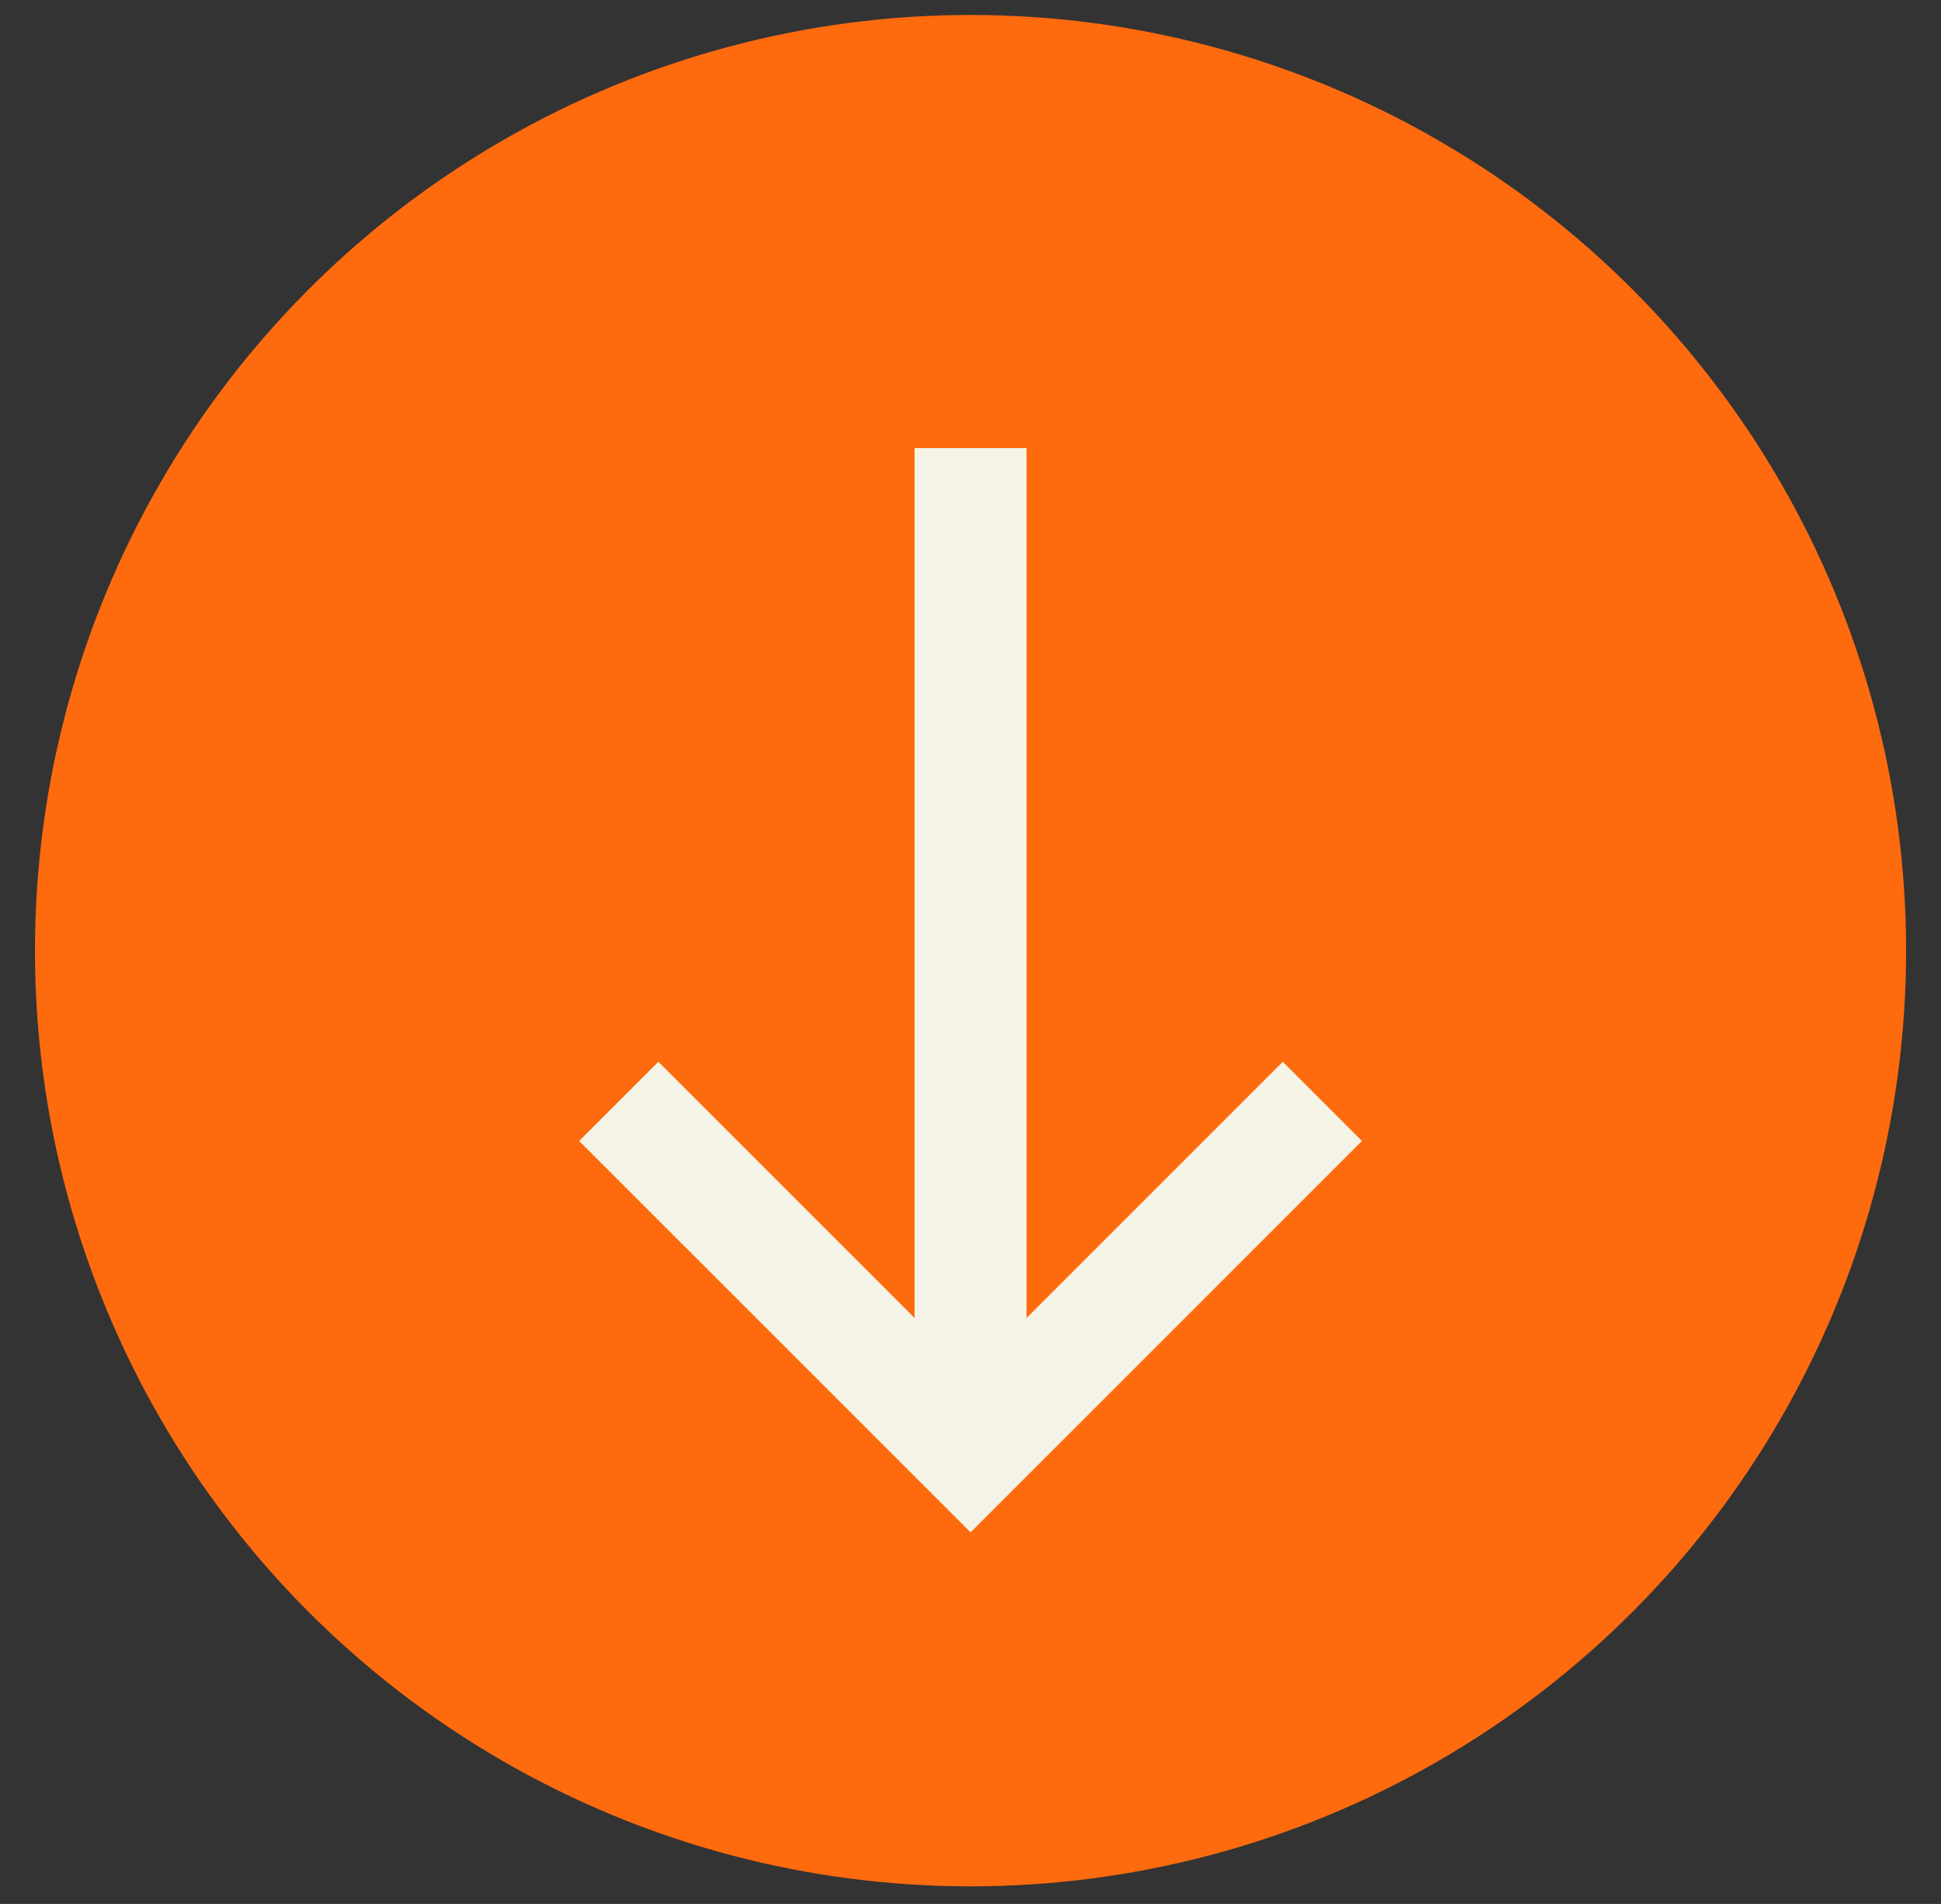 <svg width="52" height="51" viewBox="0 0 52 51" fill="none" xmlns="http://www.w3.org/2000/svg">
<rect x="0" y="0" width="52" height="51" fill="#333333" stroke="none"/>
<g id="Group 40">
<circle id="Ellipse 14" cx="26.001" cy="25.465" r="25.064" fill="#FE6A0E"/>
<g id="Group 39">
<path id="Vector 1" d="M16.576 29.502L26.002 38.926L35.427 29.502" stroke="#F4F3E6" stroke-width="3"/>
<path id="Vector 2" d="M26.002 12.003V38.746" stroke="#F4F3E6" stroke-width="3"/>
</g>
</g>
</svg>
